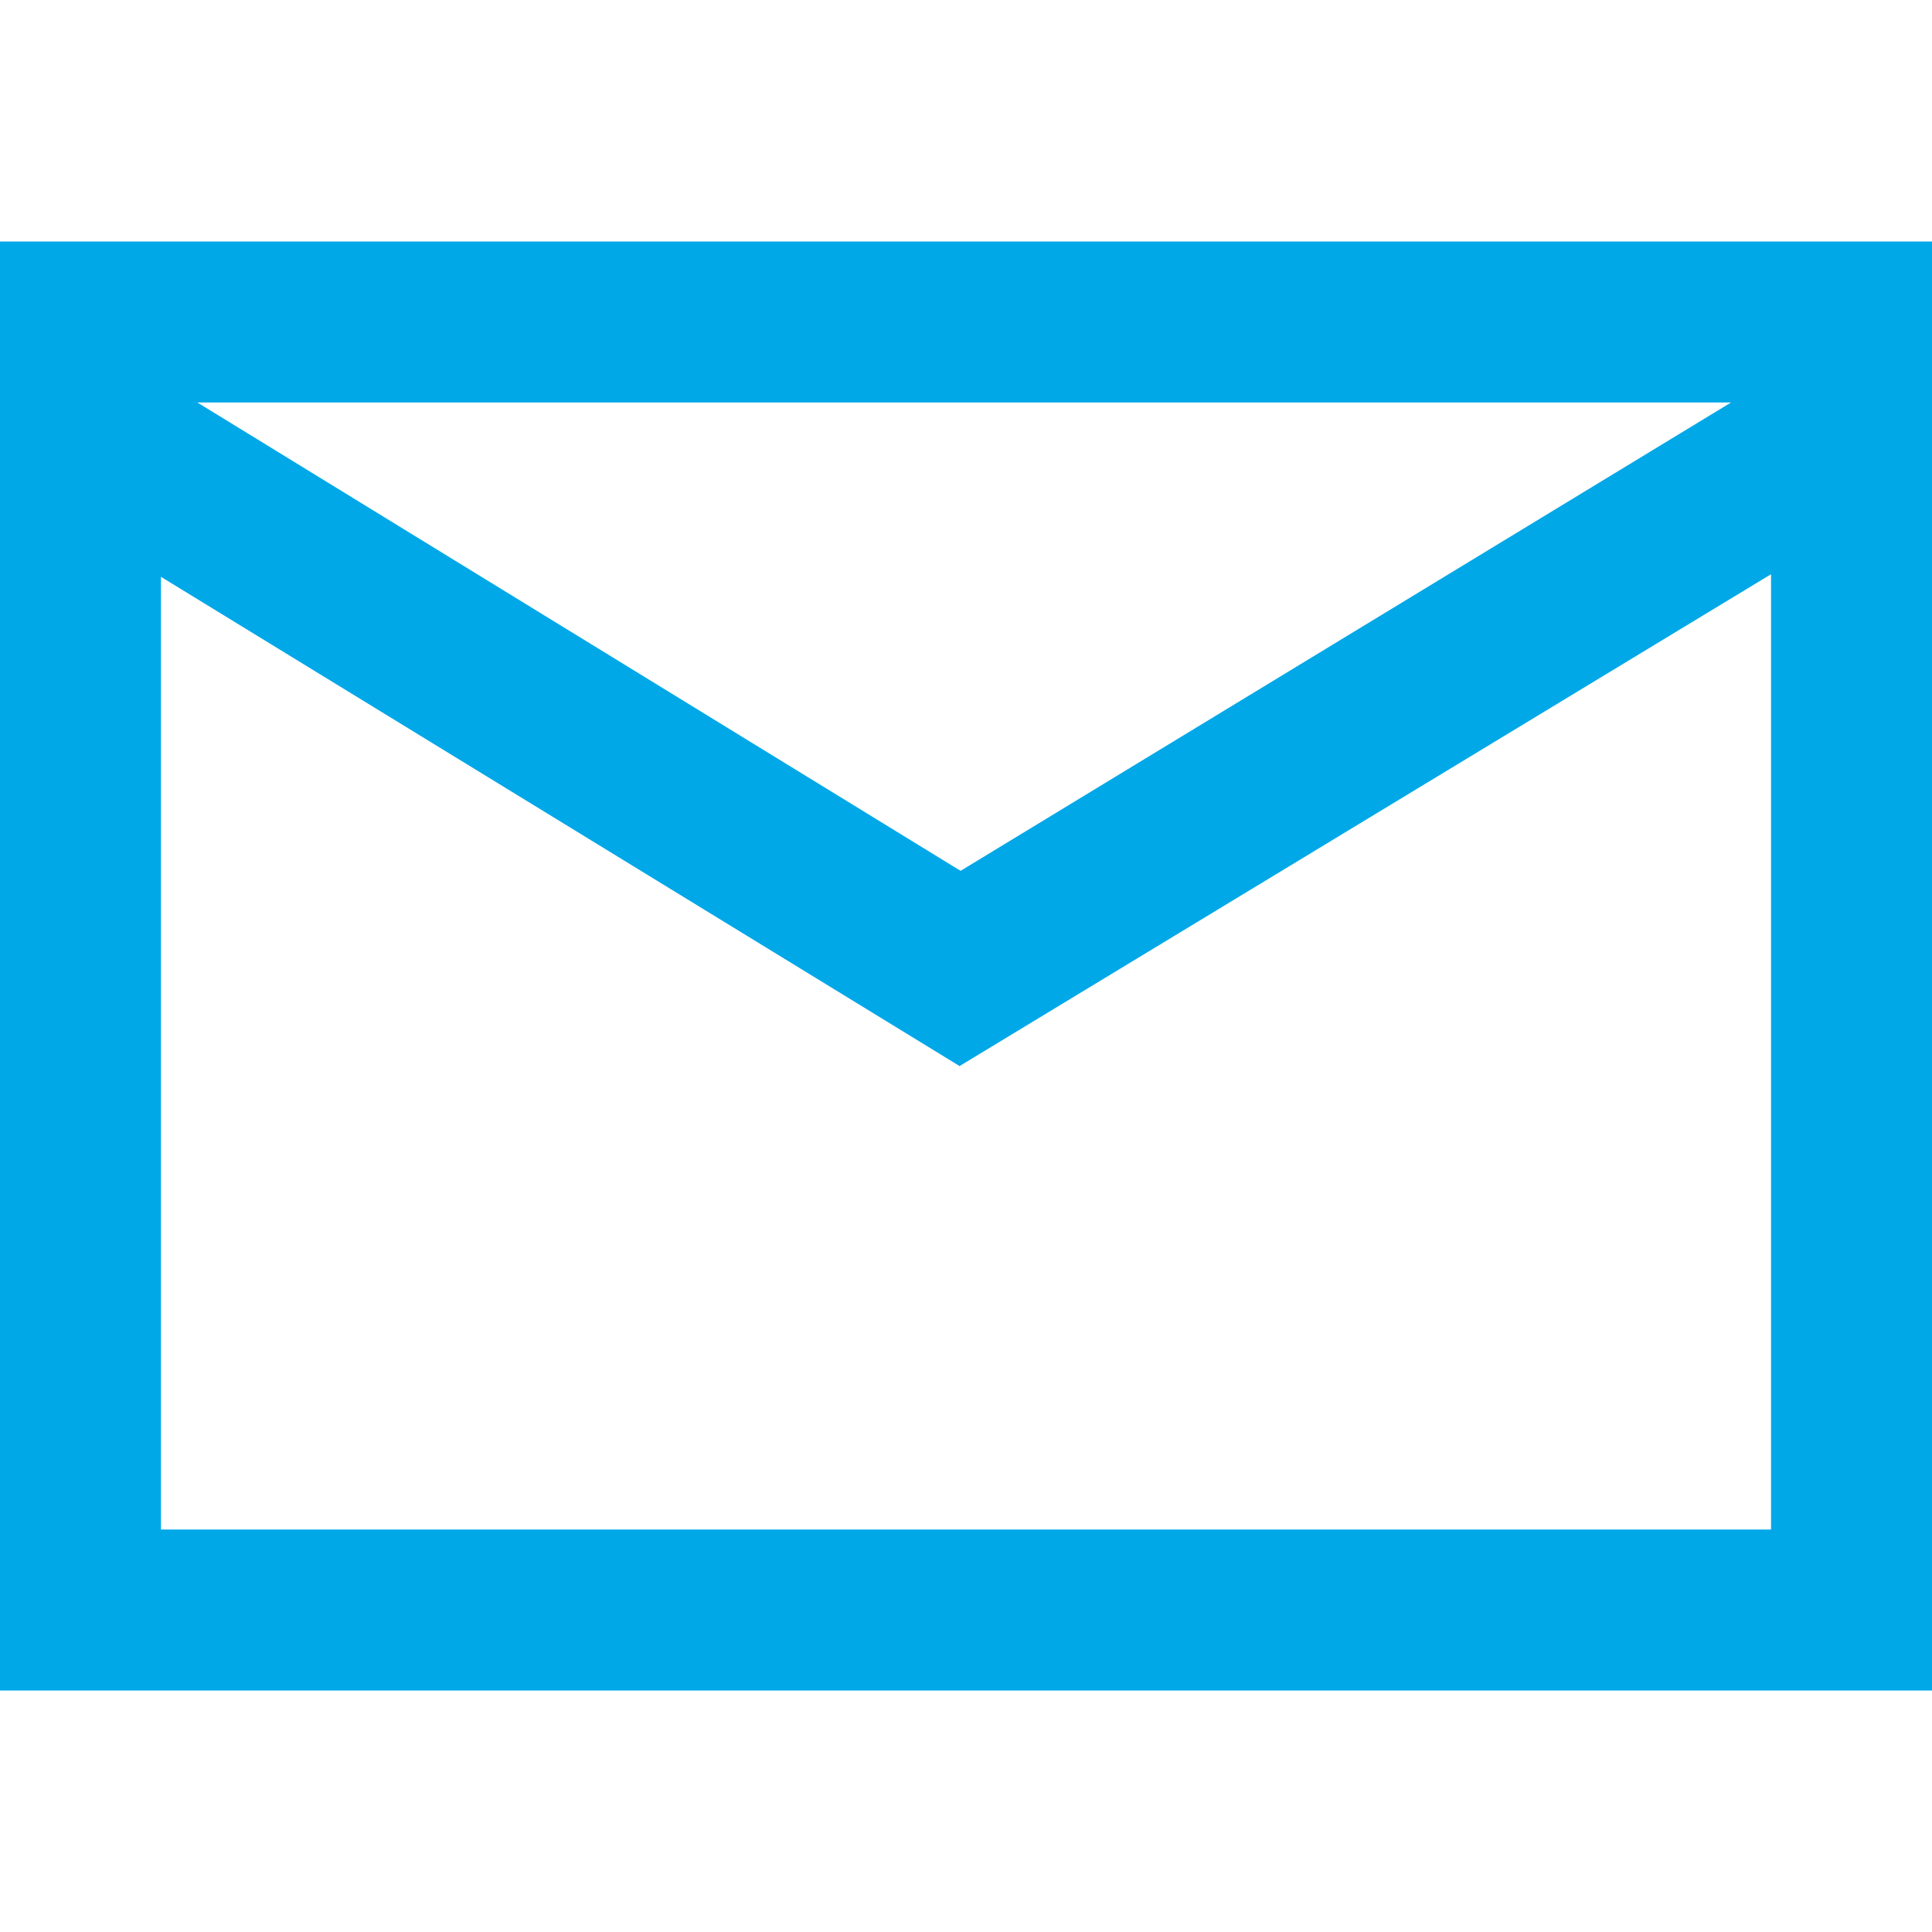 <?xml version="1.0" standalone="no"?><!DOCTYPE svg PUBLIC "-//W3C//DTD SVG 1.1//EN" "http://www.w3.org/Graphics/SVG/1.1/DTD/svg11.dtd"><svg t="1712552168523" class="icon" viewBox="0 0 1024 1024" version="1.1" xmlns="http://www.w3.org/2000/svg" p-id="4250" xmlns:xlink="http://www.w3.org/1999/xlink" width="64" height="64"><path d="M917.504 213.312H104.576l404.544 248.256 408.384-248.256z m21.12 91.072l-429.76 260.48-0.128 0.256-423.424-259.392v504.96h853.376V304.384zM0 128h1024v768H0V128z" fill="#00a8e8" p-id="4251"></path></svg>